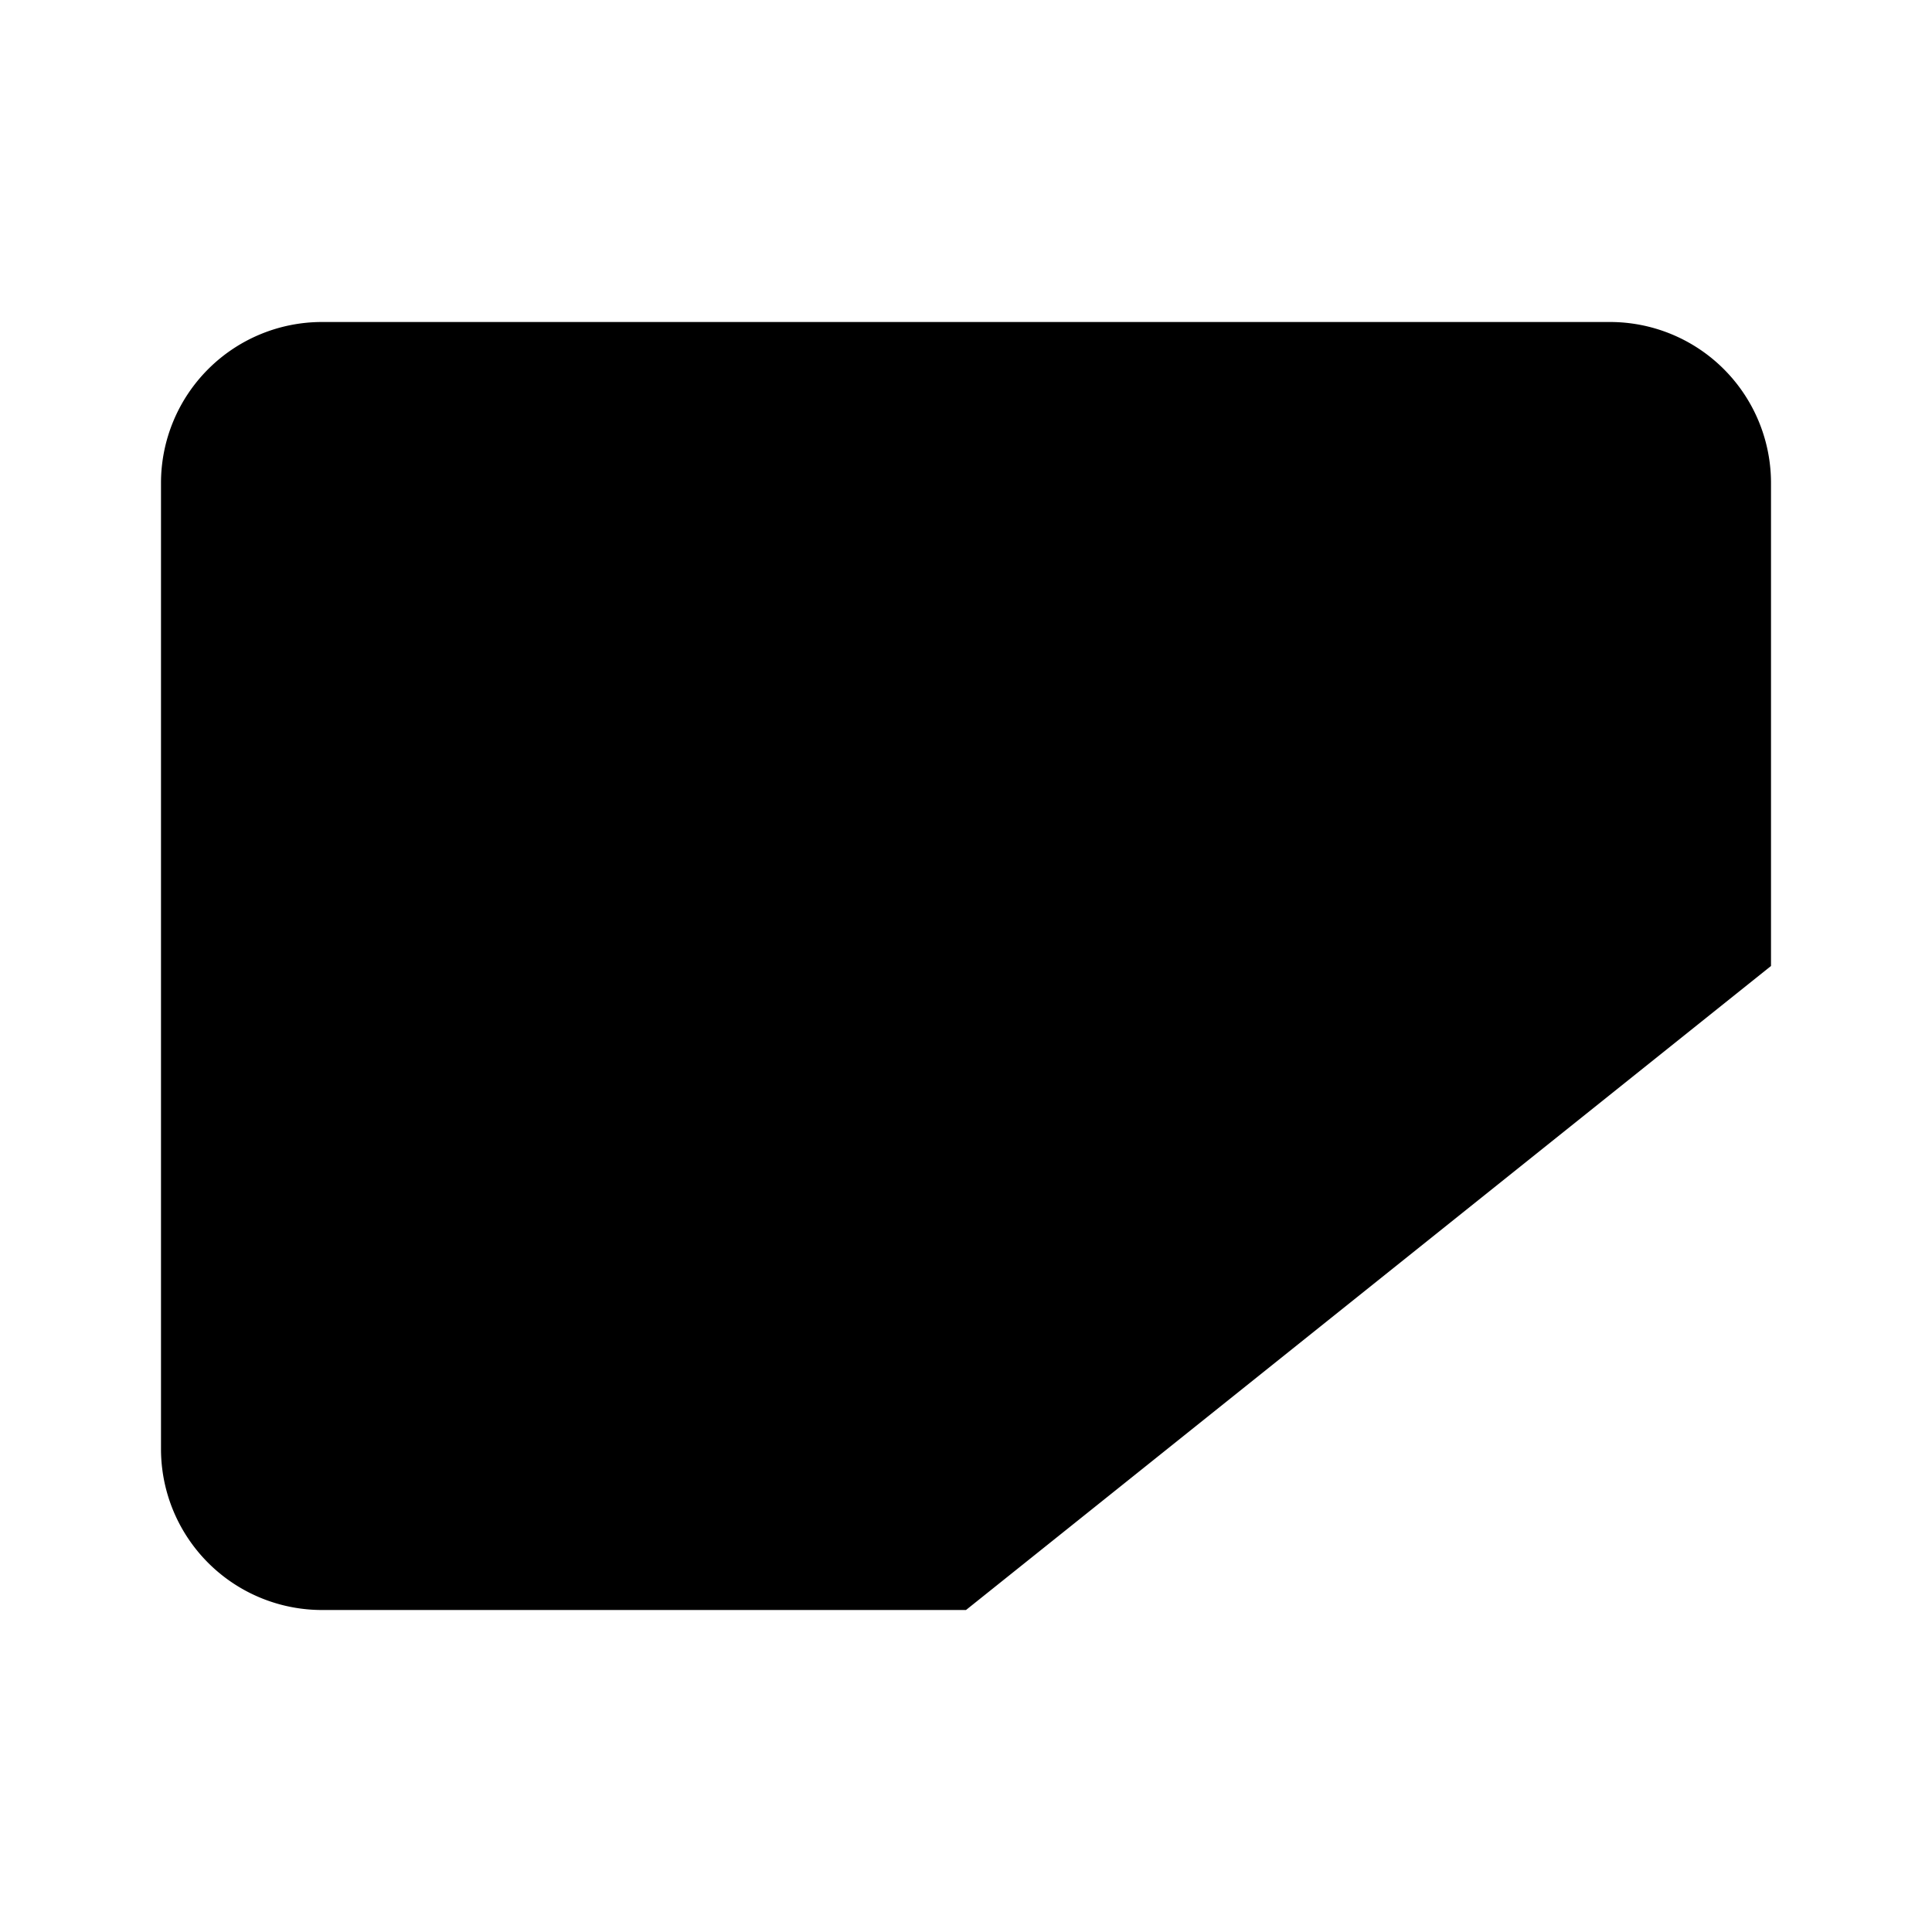 <svg xmlns="http://www.w3.org/2000/svg" viewBox="0 0 24 24"><path d="M22 12V6a2 2 0 0 0-2-2H4a2 2 0 0 0-2 2v12a2 2 0 0 0 2 2h8M15 18.5h7M5.5 12h-.009M18.5 12h-.009"/><path d="M14.5 12a2.5 2.5 0 1 1-5 0 2.5 2.5 0 0 1 5 0"/></svg>
